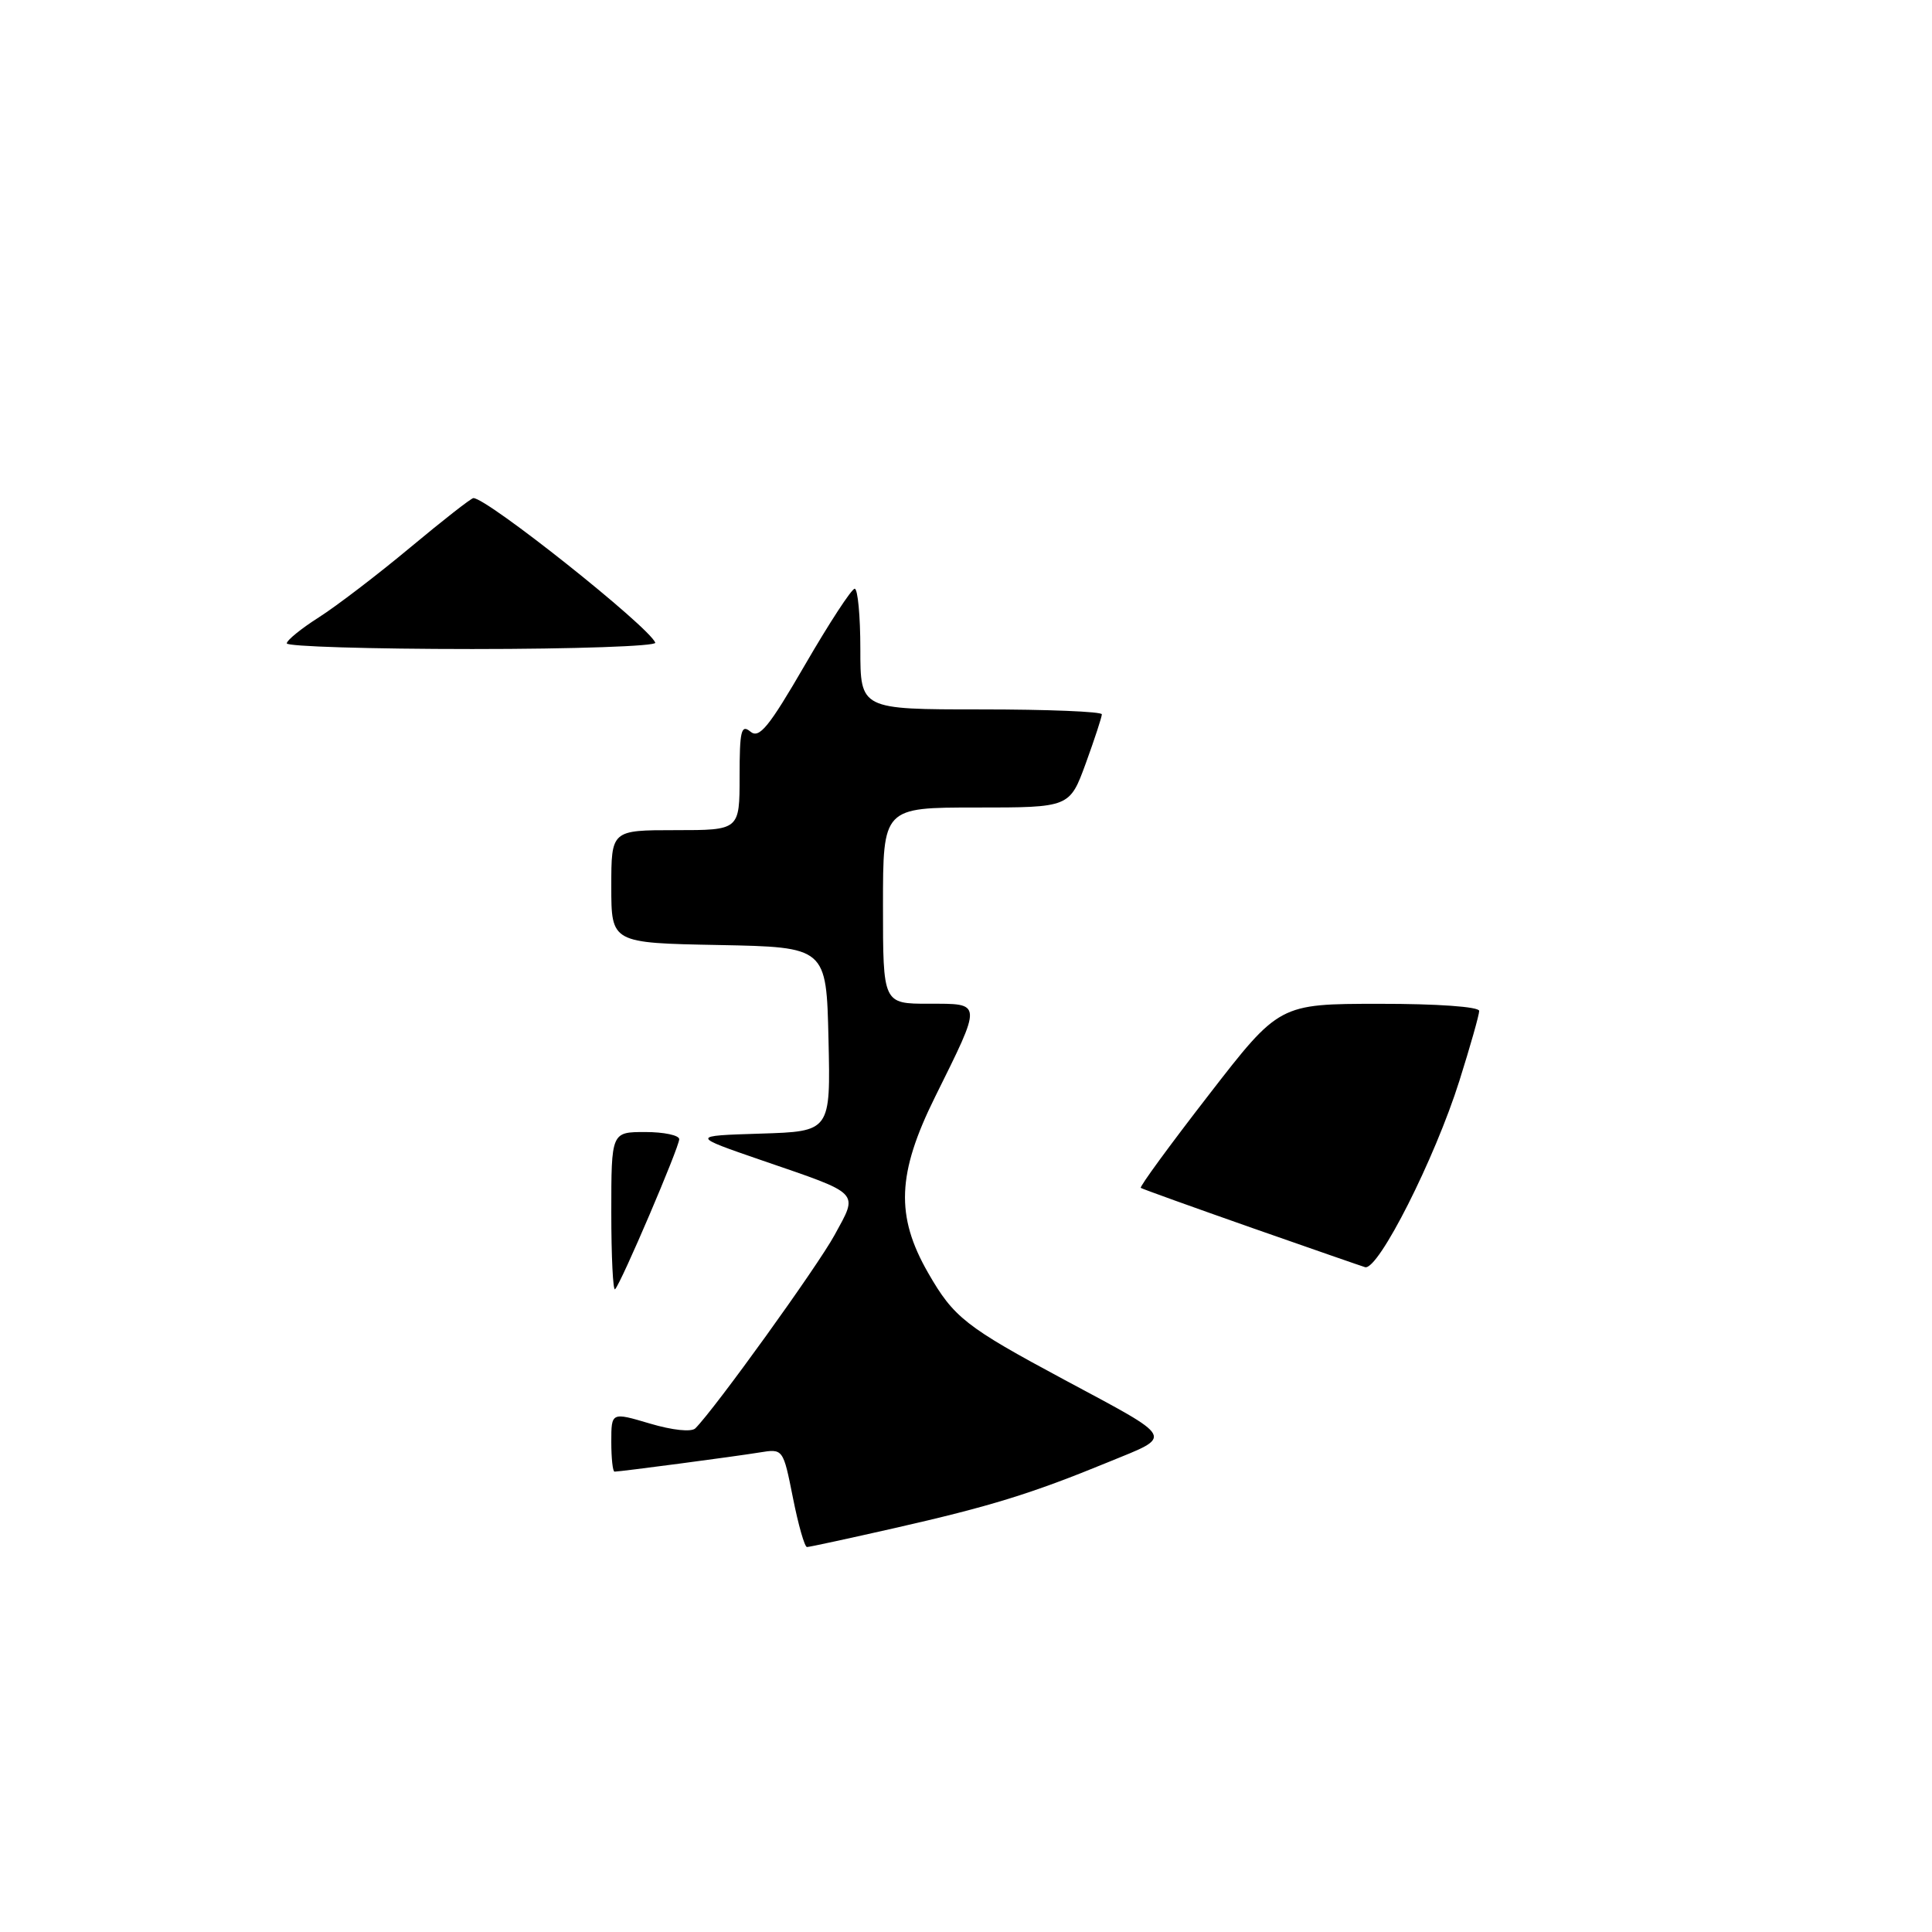 <?xml version="1.0" encoding="UTF-8" standalone="no"?>
<!DOCTYPE svg PUBLIC "-//W3C//DTD SVG 1.1//EN" "http://www.w3.org/Graphics/SVG/1.1/DTD/svg11.dtd" >
<svg xmlns="http://www.w3.org/2000/svg" xmlns:xlink="http://www.w3.org/1999/xlink" version="1.1" viewBox="0 0 256 256">
 <g >
 <path fill="currentColor"
d=" M 105.07 198.48 C 103.77 191.95 103.77 191.95 100.64 192.46 C 97.40 192.99 82.19 195.00 81.43 195.00 C 81.19 195.00 81.00 193.22 81.00 191.05 C 81.00 187.11 81.00 187.11 86.12 188.63 C 89.12 189.52 91.62 189.78 92.14 189.26 C 94.74 186.66 108.31 167.82 110.59 163.64 C 113.75 157.85 114.18 158.30 101.00 153.77 C 91.50 150.50 91.50 150.50 100.78 150.21 C 110.06 149.92 110.06 149.92 109.78 137.71 C 109.50 125.50 109.50 125.50 95.25 125.22 C 81.00 124.95 81.00 124.95 81.00 117.47 C 81.00 110.00 81.00 110.00 89.50 110.00 C 98.00 110.00 98.00 110.00 98.00 102.88 C 98.00 96.83 98.21 95.93 99.43 96.94 C 100.60 97.92 101.86 96.38 106.68 88.07 C 109.88 82.55 112.84 78.02 113.25 78.01 C 113.66 78.01 114.00 81.60 114.00 86.00 C 114.00 94.00 114.00 94.00 130.00 94.00 C 138.80 94.00 146.00 94.29 146.00 94.65 C 146.00 95.00 145.04 97.93 143.87 101.15 C 141.73 107.00 141.73 107.00 129.37 107.00 C 117.00 107.00 117.00 107.00 117.00 120.00 C 117.00 133.00 117.00 133.00 123.07 133.00 C 130.21 133.00 130.19 132.65 123.89 145.37 C 118.87 155.51 118.65 161.12 122.98 168.66 C 126.37 174.57 127.95 175.81 141.00 182.81 C 155.88 190.79 155.54 190.18 146.90 193.72 C 136.65 197.93 131.23 199.60 118.50 202.49 C 112.45 203.86 107.25 204.99 106.93 204.99 C 106.62 205.00 105.78 202.06 105.07 198.48 Z  M 81.00 160.67 C 81.00 150.00 81.00 150.00 85.50 150.00 C 87.97 150.00 90.00 150.43 90.00 150.95 C 90.00 152.01 82.30 170.04 81.50 170.83 C 81.23 171.11 81.00 166.53 81.00 160.67 Z  M 166.00 162.74 C 158.03 159.94 151.35 157.54 151.16 157.40 C 150.97 157.26 155.02 151.72 160.16 145.09 C 169.50 133.02 169.50 133.02 182.75 133.01 C 190.44 133.00 196.00 133.40 196.00 133.95 C 196.00 134.47 194.82 138.63 193.38 143.20 C 190.12 153.55 182.65 168.32 180.89 167.91 C 180.68 167.86 173.97 165.53 166.00 162.74 Z  M 38.00 85.25 C 38.00 84.84 39.92 83.28 42.25 81.80 C 44.59 80.31 50.03 76.15 54.35 72.55 C 58.67 68.95 62.44 66.00 62.73 66.00 C 64.57 66.00 85.98 83.02 86.83 85.16 C 87.02 85.62 76.10 86.00 62.58 86.00 C 49.06 86.00 38.00 85.66 38.00 85.25 Z "/>
</g>
</svg>